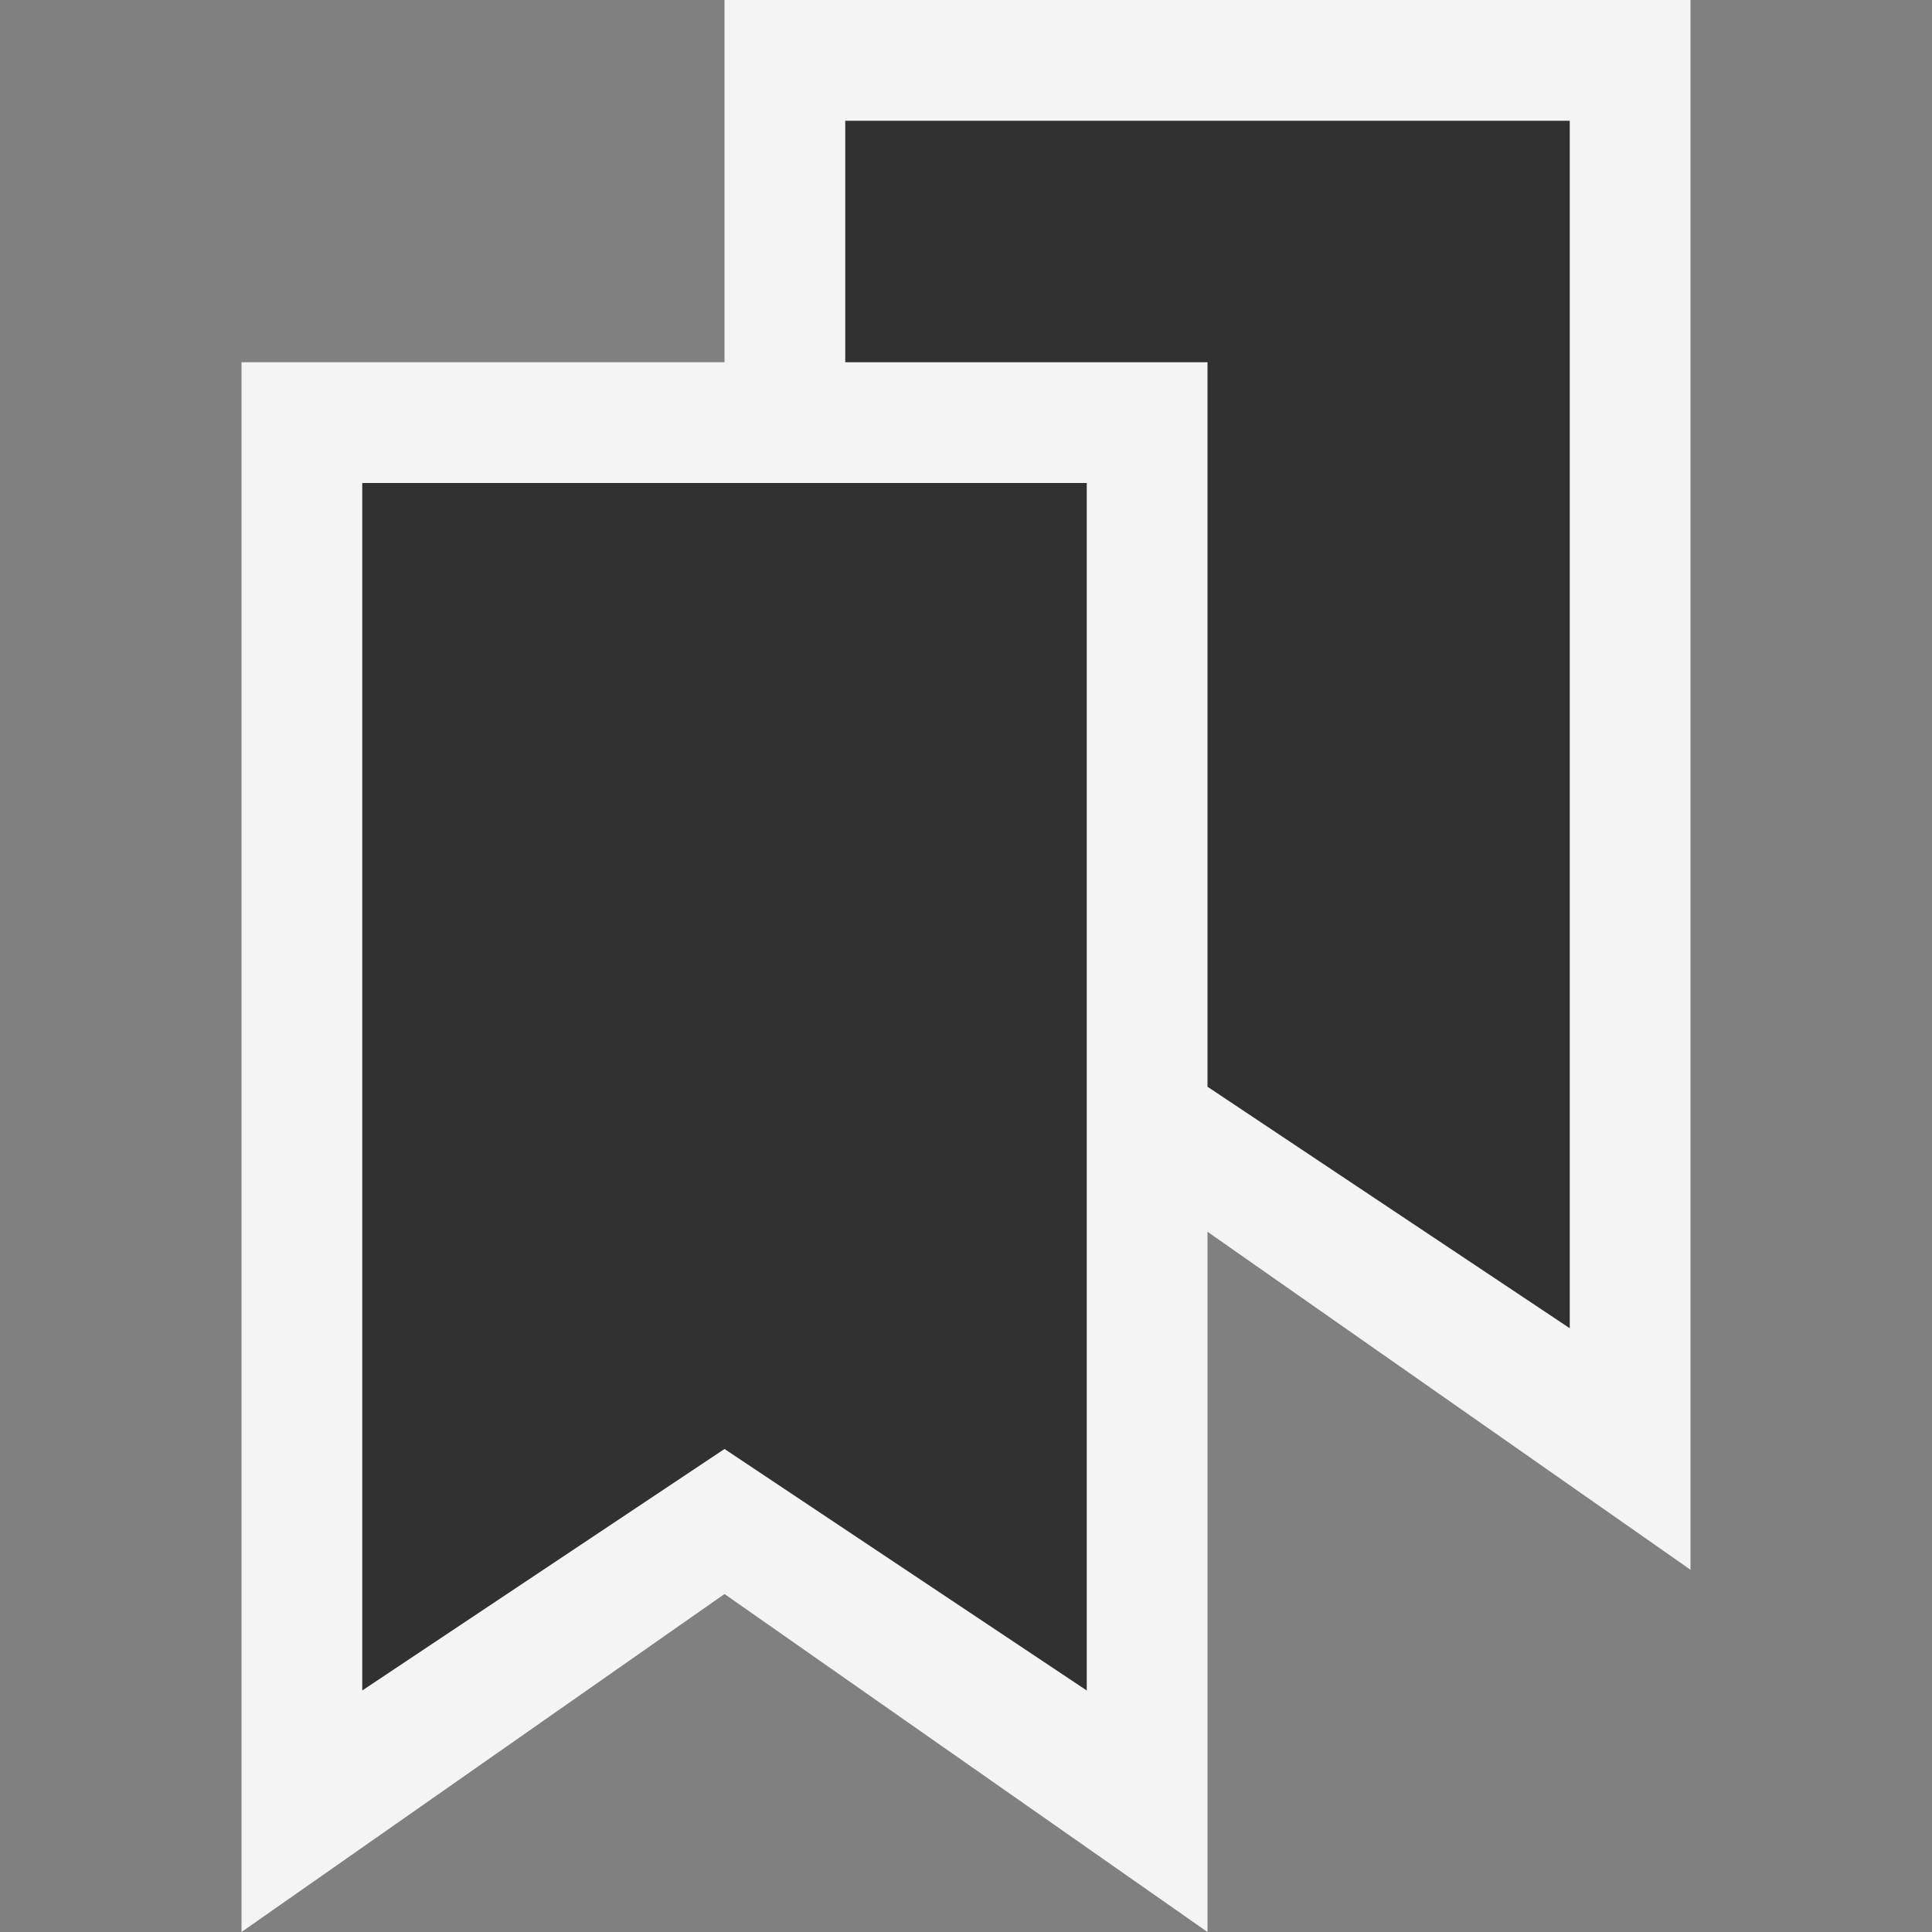 <svg ti:v="1" width="16" height="16" viewBox="0 0 16 16" xmlns="http://www.w3.org/2000/svg" xmlns:ti="urn:schemas-jetbrains-com:tisvg"><rect x="0" y="0" width="16" height="16" fill="#808080" stroke="none"/><rect id="frame" width="16" height="16" fill="none"/><g fill-rule="evenodd"><path d="M10 10.201L6 13V0h8v13l-4-2.799z" fill="#F4F4F4"/><path d="M13 11l-3-2-3 2V1h6v10z" fill="#313131"/><path d="M6 13.201L2 16V3h8v13l-4-2.799z" fill="#F4F4F4"/><path d="M9 14l-3-2-3 2V4h6v10z" fill="#313131"/></g></svg>